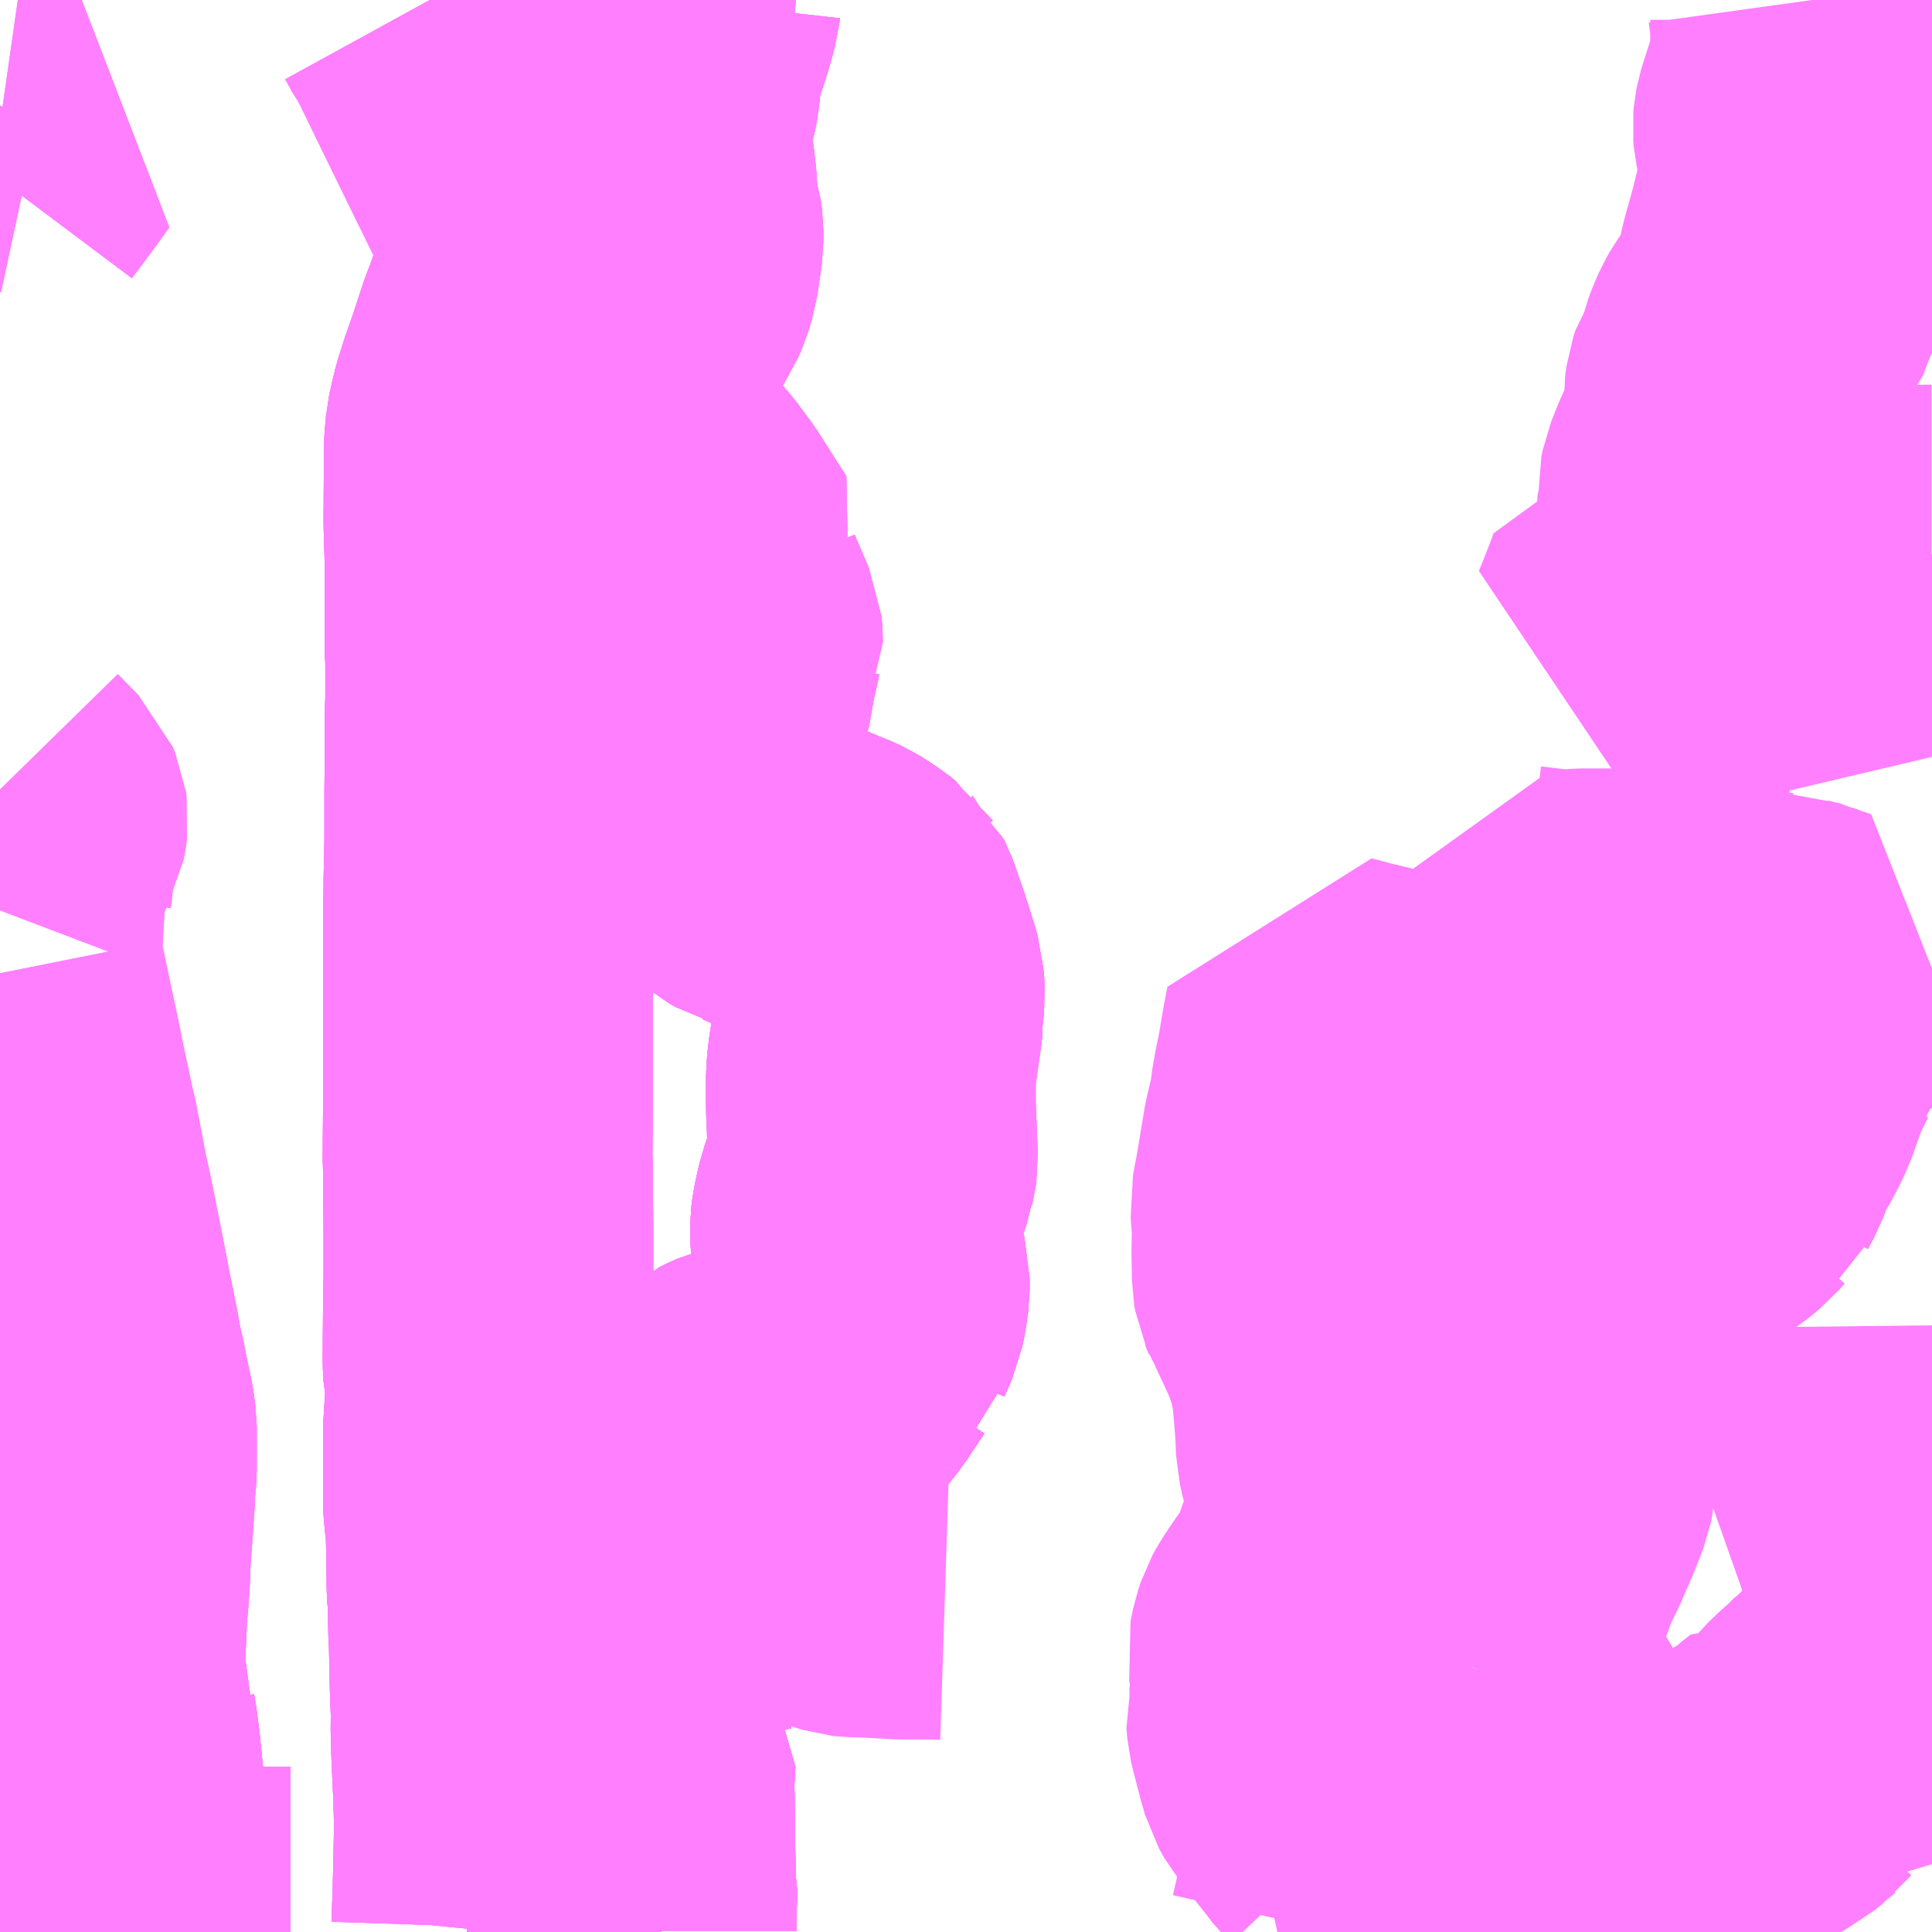<?xml version="1.0" encoding="UTF-8"?>
<svg  xmlns="http://www.w3.org/2000/svg" xmlns:xlink="http://www.w3.org/1999/xlink" xmlns:go="http://purl.org/svgmap/profile" property="N07_001,N07_002,N07_003,N07_004,N07_005,N07_006,N07_007" viewBox="13935.059 -3541.992 4.395 4.395" go:dataArea="13935.05859375 -3541.9921875 4.39453125 4.39453125" >
<globalCoordinateSystem srsName="http://purl.org/crs/84" transform="matrix(100.0,0.0,0.0,-100.0,0.0,0.0)" />
<defs>
 <g id="p0" >
  <circle cx="0.0" cy="0.0" r="3" stroke="green" stroke-width="0.75" vector-effect="non-scaling-stroke" />
 </g>
</defs>
<g fill="none" fill-rule="evenodd" stroke="#FF00FF" stroke-width="0.75" opacity="0.5" vector-effect="non-scaling-stroke" stroke-linejoin="bevel" >
<path content="1,京成バス（株）,奈良～上野・東京ディズニーリゾート,0.5,0.5,0.5," xlink:title="1" d="M13936.183,-3541.992L13936.176,-3541.988L13936.175,-3541.988L13936.163,-3541.98L13936.135,-3541.968L13936.109,-3541.957L13936.097,-3541.954L13936.077,-3541.949L13936.063,-3541.946L13936.059,-3541.951L13936.054,-3541.961L13936.037,-3541.992"/>
<path content="1,京成バス（株）,成田空港～本厚木駅・平塚（田村車庫）,3.5,3.5,3.5," xlink:title="1" d="M13936.497,-3537.598L13936.496,-3537.6L13936.496,-3537.642L13936.498,-3537.702L13936.494,-3537.718L13936.494,-3537.729L13936.492,-3537.84L13936.492,-3537.863L13936.491,-3537.942L13936.494,-3537.994L13936.489,-3538.001L13936.485,-3538.026L13936.484,-3538.034L13936.475,-3538.093L13936.472,-3538.134L13936.473,-3538.156L13936.476,-3538.194L13936.483,-3538.215L13936.5,-3538.261L13936.502,-3538.273L13936.514,-3538.303L13936.53,-3538.337L13936.558,-3538.38L13936.608,-3538.47L13936.619,-3538.494L13936.623,-3538.507L13936.626,-3538.52L13936.628,-3538.54L13936.632,-3538.583L13936.636,-3538.608L13936.645,-3538.635L13936.654,-3538.655L13936.669,-3538.68L13936.67,-3538.686L13936.676,-3538.698L13936.694,-3538.731L13936.71,-3538.756L13936.719,-3538.766L13936.727,-3538.774L13936.735,-3538.778L13936.753,-3538.786L13936.786,-3538.794L13936.799,-3538.796L13936.821,-3538.8L13936.848,-3538.803L13936.879,-3538.809L13936.888,-3538.813L13936.898,-3538.82L13936.909,-3538.832L13936.944,-3538.876L13936.98,-3538.93L13936.986,-3538.939L13936.997,-3538.947L13937,-3538.965L13937.017,-3539.004L13937.022,-3539.029L13937.026,-3539.057L13937.026,-3539.084L13937.006,-3539.161L13937.004,-3539.178L13937.004,-3539.201L13937.006,-3539.218L13937.01,-3539.236L13937.016,-3539.262L13937.041,-3539.333L13937.042,-3539.34L13937.044,-3539.348L13937.045,-3539.355L13937.04,-3539.477L13937.04,-3539.49L13937.04,-3539.543L13937.043,-3539.575L13937.046,-3539.594L13937.056,-3539.665L13937.058,-3539.682L13937.057,-3539.69L13937.061,-3539.728L13937.059,-3539.76L13937.054,-3539.777L13937.037,-3539.831L13937.033,-3539.844L13937.011,-3539.907L13937.006,-3539.917L13936.973,-3539.942L13936.952,-3539.955L13936.939,-3539.961L13936.895,-3539.979L13936.812,-3540.015L13936.805,-3540.018L13936.796,-3540.021L13936.788,-3540.023L13936.773,-3540.032L13936.754,-3540.047L13936.73,-3540.073L13936.722,-3540.082L13936.713,-3540.094L13936.687,-3540.127L13936.662,-3540.166L13936.65,-3540.187L13936.649,-3540.189L13936.648,-3540.191L13936.639,-3540.213L13936.637,-3540.222L13936.63,-3540.249L13936.63,-3540.291L13936.633,-3540.309L13936.639,-3540.332L13936.656,-3540.377L13936.667,-3540.408L13936.671,-3540.43L13936.675,-3540.453L13936.68,-3540.483L13936.687,-3540.508L13936.689,-3540.52L13936.692,-3540.53L13936.693,-3540.532L13936.691,-3540.552L13936.661,-3540.621L13936.653,-3540.642L13936.654,-3540.675L13936.655,-3540.684L13936.661,-3540.695L13936.668,-3540.707L13936.603,-3540.809L13936.571,-3540.852L13936.526,-3540.905L13936.456,-3540.982L13936.419,-3541.021L13936.418,-3541.022L13936.417,-3541.022L13936.4,-3541.043L13936.393,-3541.047L13936.399,-3541.054L13936.419,-3541.107L13936.431,-3541.142L13936.436,-3541.155L13936.436,-3541.163L13936.434,-3541.185L13936.434,-3541.187L13936.434,-3541.189L13936.433,-3541.19L13936.433,-3541.195L13936.432,-3541.22L13936.433,-3541.222L13936.433,-3541.225L13936.442,-3541.242L13936.452,-3541.252L13936.46,-3541.261L13936.503,-3541.296L13936.518,-3541.309L13936.53,-3541.327L13936.539,-3541.348L13936.547,-3541.374L13936.551,-3541.402L13936.557,-3541.444L13936.557,-3541.466L13936.554,-3541.489L13936.546,-3541.513L13936.542,-3541.575L13936.538,-3541.609L13936.532,-3541.651L13936.53,-3541.666L13936.53,-3541.706L13936.532,-3541.72L13936.545,-3541.768L13936.55,-3541.792L13936.552,-3541.821L13936.553,-3541.835L13936.553,-3541.845L13936.561,-3541.868L13936.562,-3541.873L13936.565,-3541.881L13936.582,-3541.933L13936.584,-3541.94L13936.588,-3541.954L13936.596,-3541.983L13936.597,-3541.992"/>
<path content="1,京成バス（株）,成田空港～本厚木駅・平塚（田村車庫）,3.5,3.5,3.5," xlink:title="1" d="M13936.037,-3541.992L13936.054,-3541.961L13936.059,-3541.951L13936.063,-3541.946L13936.077,-3541.949L13936.097,-3541.954L13936.109,-3541.957L13936.135,-3541.968L13936.163,-3541.98L13936.175,-3541.988L13936.176,-3541.988L13936.183,-3541.992"/>
<path content="1,京浜急行バス（株）,本厚木駅・田村車庫～羽田空港線,6.5,6.5,6.5," xlink:title="1" d="M13936.037,-3541.992L13936.054,-3541.961L13936.059,-3541.951L13936.063,-3541.946L13936.07,-3541.934L13936.074,-3541.926L13936.107,-3541.858L13936.212,-3541.643L13936.216,-3541.636L13936.22,-3541.627L13936.247,-3541.572L13936.256,-3541.554L13936.296,-3541.474L13936.302,-3541.459L13936.308,-3541.446L13936.311,-3541.43L13936.309,-3541.42L13936.302,-3541.398L13936.299,-3541.39L13936.283,-3541.345L13936.268,-3541.303L13936.264,-3541.292L13936.255,-3541.266L13936.242,-3541.232L13936.235,-3541.211L13936.218,-3541.159L13936.198,-3541.102L13936.194,-3541.089L13936.186,-3541.064L13936.18,-3541.039L13936.174,-3541.012L13936.171,-3540.975L13936.17,-3540.804L13936.173,-3540.703L13936.173,-3540.598L13936.173,-3540.502L13936.174,-3540.493L13936.174,-3540.392L13936.173,-3540.376L13936.173,-3540.289L13936.172,-3540.194L13936.172,-3540.187L13936.172,-3540.179L13936.172,-3540.08L13936.17,-3539.985L13936.17,-3539.976L13936.169,-3539.896L13936.169,-3539.887L13936.169,-3539.804L13936.169,-3539.797L13936.169,-3539.79L13936.169,-3539.701L13936.169,-3539.694L13936.169,-3539.687L13936.169,-3539.601L13936.169,-3539.595L13936.169,-3539.587L13936.169,-3539.501L13936.169,-3539.49L13936.169,-3539.481L13936.168,-3539.354L13936.169,-3539.34L13936.169,-3539.327L13936.17,-3539.194L13936.17,-3539.185L13936.17,-3539.178L13936.17,-3539.086L13936.169,-3539.034L13936.168,-3538.896L13936.169,-3538.878L13936.169,-3538.858L13936.175,-3538.835L13936.169,-3538.738L13936.169,-3538.725L13936.169,-3538.573L13936.17,-3538.56L13936.175,-3538.51L13936.176,-3538.465L13936.177,-3538.387L13936.178,-3538.364L13936.179,-3538.358L13936.181,-3538.275L13936.182,-3538.263L13936.184,-3538.168L13936.185,-3538.132L13936.187,-3538.088L13936.186,-3538.067L13936.188,-3537.996L13936.19,-3537.955L13936.192,-3537.912L13936.194,-3537.84L13936.191,-3537.699L13936.188,-3537.608L13936.187,-3537.598"/>
<path content="1,南海バス（株）,神戸・大阪（なんば）・京都⇔立川・昭島・玉川上水（東京）,1.0,1.0,1.0," xlink:title="1" d="M13936.183,-3541.992L13936.176,-3541.988L13936.175,-3541.988L13936.163,-3541.98L13936.135,-3541.968L13936.109,-3541.957L13936.097,-3541.954L13936.077,-3541.949L13936.063,-3541.945L13936.062,-3541.947L13936.059,-3541.951L13936.054,-3541.961L13936.037,-3541.992"/>
<path content="1,奈良交通（株）,やまと号　奈良-東京ディズニーリゾート・横浜線,1.0,1.0,1.0," xlink:title="1" d="M13936.183,-3541.992L13936.176,-3541.988L13936.175,-3541.988L13936.163,-3541.98L13936.135,-3541.968L13936.109,-3541.957L13936.097,-3541.954L13936.077,-3541.949L13936.063,-3541.945L13936.062,-3541.947L13936.059,-3541.951L13936.054,-3541.961L13936.037,-3541.992"/>
<path content="1,湘南神奈交バス,平67,42.0,36.0,36.0," xlink:title="1" d="M13935.274,-3537.598L13935.274,-3537.599L13935.313,-3537.603L13935.515,-3537.6L13935.54,-3537.6L13935.608,-3537.598L13935.719,-3537.598"/>
<path content="1,神奈川中央交通（株）,伊・80,7.5,7.0,7.0," xlink:title="1" d="M13935.059,-3538.953L13935.117,-3538.933L13935.141,-3538.925L13935.184,-3538.909L13935.213,-3538.902L13935.237,-3538.898L13935.232,-3538.933L13935.224,-3538.972L13935.221,-3538.989L13935.218,-3539.001L13935.204,-3539.074L13935.178,-3539.205L13935.168,-3539.254L13935.16,-3539.289L13935.136,-3539.415L13935.132,-3539.43L13935.104,-3539.561L13935.1,-3539.583L13935.073,-3539.709L13935.064,-3539.753L13935.059,-3539.778M13935.059,-3539.921L13935.078,-3539.971L13935.076,-3539.979L13935.079,-3540L13935.082,-3540.057L13935.096,-3540.083L13935.108,-3540.105L13935.111,-3540.121L13935.112,-3540.129L13935.111,-3540.136L13935.106,-3540.148L13935.059,-3540.196M13935.059,-3541.584L13935.074,-3541.604L13935.109,-3541.651L13935.14,-3541.694L13935.126,-3541.697L13935.073,-3541.707L13935.059,-3541.709"/>
<path content="1,神奈川中央交通（株）,伊・82,2.0,1.5,0.0," xlink:title="1" d="M13935.274,-3537.598L13935.274,-3537.599L13935.279,-3537.611L13935.28,-3537.647L13935.282,-3537.668L13935.288,-3537.696L13935.294,-3537.717L13935.304,-3537.747L13935.306,-3537.759L13935.302,-3537.78L13935.301,-3537.791L13935.291,-3537.879L13935.284,-3537.937L13935.279,-3537.986L13935.277,-3538.007L13935.27,-3538.06L13935.268,-3538.071L13935.269,-3538.08L13935.254,-3538.117L13935.249,-3538.127L13935.24,-3538.153L13935.238,-3538.174L13935.242,-3538.235L13935.243,-3538.248L13935.247,-3538.338L13935.249,-3538.353L13935.253,-3538.409L13935.253,-3538.434L13935.257,-3538.487L13935.258,-3538.501L13935.264,-3538.589L13935.264,-3538.603L13935.266,-3538.625L13935.268,-3538.646L13935.268,-3538.737L13935.268,-3538.746L13935.264,-3538.775L13935.26,-3538.794L13935.251,-3538.836L13935.244,-3538.873L13935.237,-3538.898L13935.213,-3538.902L13935.184,-3538.909L13935.141,-3538.925L13935.117,-3538.933L13935.059,-3538.953"/>
<path content="1,神奈川中央交通（株）,伊・83,1.0,0.0,0.0," xlink:title="1" d="M13935.059,-3538.953L13935.117,-3538.933L13935.141,-3538.925L13935.184,-3538.909L13935.213,-3538.902L13935.237,-3538.898L13935.244,-3538.873L13935.251,-3538.836L13935.26,-3538.794L13935.264,-3538.775L13935.268,-3538.746L13935.268,-3538.737L13935.268,-3538.646L13935.266,-3538.625L13935.264,-3538.603L13935.264,-3538.589L13935.258,-3538.501L13935.257,-3538.487L13935.253,-3538.434L13935.253,-3538.409L13935.249,-3538.353L13935.247,-3538.338L13935.243,-3538.248L13935.242,-3538.235L13935.238,-3538.174L13935.24,-3538.153L13935.249,-3538.127L13935.254,-3538.117L13935.269,-3538.08L13935.268,-3538.071L13935.27,-3538.06L13935.277,-3538.007L13935.279,-3537.986L13935.284,-3537.937L13935.291,-3537.879L13935.301,-3537.791L13935.302,-3537.78L13935.306,-3537.759L13935.304,-3537.747L13935.294,-3537.717L13935.288,-3537.696L13935.282,-3537.668L13935.28,-3537.647L13935.279,-3537.611L13935.274,-3537.599L13935.313,-3537.603L13935.515,-3537.6L13935.54,-3537.6L13935.608,-3537.598L13935.719,-3537.598"/>
<path content="1,神奈川中央交通（株）,厚55,13.0,9.5,2.5," xlink:title="1" d="M13936.497,-3537.598L13936.496,-3537.6L13936.496,-3537.642L13936.498,-3537.702L13936.494,-3537.718L13936.494,-3537.729L13936.492,-3537.84L13936.492,-3537.863L13936.491,-3537.942L13936.494,-3537.994L13936.489,-3538.001L13936.485,-3538.026L13936.484,-3538.034L13936.475,-3538.093L13936.472,-3538.134L13936.473,-3538.156L13936.476,-3538.194L13936.483,-3538.215L13936.5,-3538.261L13936.502,-3538.273L13936.514,-3538.303L13936.53,-3538.337L13936.558,-3538.38L13936.608,-3538.47L13936.619,-3538.494L13936.623,-3538.507L13936.626,-3538.52L13936.628,-3538.54L13936.632,-3538.583L13936.636,-3538.608L13936.645,-3538.635L13936.654,-3538.655L13936.669,-3538.68L13936.67,-3538.686L13936.676,-3538.698L13936.694,-3538.731L13936.71,-3538.756L13936.719,-3538.766L13936.727,-3538.774L13936.735,-3538.778L13936.753,-3538.786L13936.786,-3538.794L13936.799,-3538.796L13936.821,-3538.8L13936.848,-3538.803L13936.879,-3538.809L13936.888,-3538.813L13936.898,-3538.82L13936.909,-3538.832L13936.944,-3538.876L13936.98,-3538.93L13936.986,-3538.939L13936.997,-3538.947L13937,-3538.965L13937.017,-3539.004L13937.022,-3539.029L13937.026,-3539.057L13937.026,-3539.084L13937.006,-3539.161L13937.004,-3539.178L13937.004,-3539.201L13937.006,-3539.218L13937.01,-3539.236L13937.016,-3539.262L13937.041,-3539.333L13937.042,-3539.34L13937.044,-3539.348L13937.045,-3539.355L13937.04,-3539.477L13937.04,-3539.49L13937.04,-3539.543L13937.043,-3539.575L13937.046,-3539.594L13937.056,-3539.665L13937.058,-3539.682L13937.057,-3539.69L13937.061,-3539.728L13937.059,-3539.76L13937.054,-3539.777L13937.038,-3539.83L13937.037,-3539.831L13937.036,-3539.831L13937.033,-3539.844L13937.011,-3539.907L13937.008,-3539.915L13937.006,-3539.917L13937.004,-3539.92L13936.973,-3539.942L13936.952,-3539.955L13936.939,-3539.961L13936.895,-3539.979L13936.812,-3540.015L13936.805,-3540.018L13936.796,-3540.021L13936.788,-3540.023L13936.773,-3540.032L13936.754,-3540.047L13936.73,-3540.073L13936.722,-3540.082L13936.713,-3540.094L13936.687,-3540.127L13936.662,-3540.166L13936.65,-3540.187L13936.649,-3540.189L13936.648,-3540.191L13936.639,-3540.213L13936.637,-3540.222L13936.63,-3540.249L13936.63,-3540.291L13936.633,-3540.309L13936.639,-3540.332L13936.656,-3540.377L13936.667,-3540.408L13936.671,-3540.43L13936.675,-3540.453L13936.68,-3540.483L13936.687,-3540.508L13936.689,-3540.52L13936.692,-3540.53L13936.693,-3540.532L13936.693,-3540.533L13936.691,-3540.552L13936.661,-3540.621L13936.653,-3540.642L13936.654,-3540.675L13936.655,-3540.684L13936.661,-3540.695L13936.668,-3540.707L13936.603,-3540.809L13936.571,-3540.852L13936.526,-3540.905L13936.456,-3540.982L13936.419,-3541.021L13936.418,-3541.022L13936.417,-3541.022L13936.4,-3541.043L13936.393,-3541.047L13936.399,-3541.054L13936.419,-3541.107L13936.431,-3541.142L13936.436,-3541.155L13936.436,-3541.163L13936.434,-3541.185L13936.434,-3541.187L13936.434,-3541.189L13936.433,-3541.19L13936.433,-3541.195L13936.432,-3541.22L13936.433,-3541.222L13936.433,-3541.225L13936.442,-3541.242L13936.452,-3541.252L13936.46,-3541.261L13936.503,-3541.296L13936.518,-3541.309L13936.53,-3541.327L13936.539,-3541.348L13936.547,-3541.374L13936.551,-3541.402L13936.557,-3541.444L13936.557,-3541.466L13936.554,-3541.489L13936.546,-3541.513L13936.542,-3541.575L13936.538,-3541.609L13936.532,-3541.651L13936.53,-3541.666L13936.53,-3541.706L13936.532,-3541.72L13936.545,-3541.768L13936.55,-3541.792L13936.552,-3541.821L13936.553,-3541.835L13936.553,-3541.845L13936.561,-3541.868L13936.562,-3541.873L13936.565,-3541.881L13936.582,-3541.933L13936.584,-3541.94L13936.588,-3541.954L13936.596,-3541.983L13936.597,-3541.992"/>
<path content="1,神奈川中央交通（株）,厚・105,31.5,19.5,19.5," xlink:title="1" d="M13936.174,-3541.992L13936.176,-3541.988L13936.195,-3541.948L13936.224,-3541.892L13936.294,-3541.887L13936.31,-3541.885L13936.316,-3541.884L13936.383,-3541.879L13936.426,-3541.876L13936.432,-3541.876L13936.446,-3541.874L13936.466,-3541.873L13936.468,-3541.883L13936.473,-3541.897L13936.478,-3541.916L13936.485,-3541.941L13936.489,-3541.959L13936.49,-3541.961L13936.49,-3541.963L13936.494,-3541.988L13936.494,-3541.99L13936.494,-3541.992"/>
<path content="1,神奈川中央交通（株）,平50,2.5,3.5,1.5," xlink:title="1" d="M13936.497,-3537.598L13936.496,-3537.6L13936.496,-3537.642L13936.498,-3537.702L13936.494,-3537.718L13936.494,-3537.729L13936.492,-3537.84L13936.492,-3537.863L13936.491,-3537.942L13936.494,-3537.994L13936.489,-3538.001L13936.485,-3538.026L13936.484,-3538.034L13936.475,-3538.093L13936.472,-3538.134L13936.473,-3538.156L13936.476,-3538.194L13936.483,-3538.215L13936.5,-3538.261L13936.502,-3538.273L13936.514,-3538.303L13936.53,-3538.337L13936.558,-3538.38L13936.608,-3538.47L13936.619,-3538.494L13936.623,-3538.507L13936.626,-3538.52L13936.628,-3538.54L13936.632,-3538.583L13936.636,-3538.608L13936.645,-3538.635L13936.654,-3538.655L13936.669,-3538.68L13936.67,-3538.686L13936.676,-3538.698L13936.694,-3538.731L13936.71,-3538.756L13936.719,-3538.766L13936.727,-3538.774L13936.735,-3538.778L13936.753,-3538.786L13936.786,-3538.794L13936.799,-3538.796L13936.821,-3538.8L13936.848,-3538.803L13936.879,-3538.809L13936.888,-3538.813L13936.898,-3538.82L13936.909,-3538.832L13936.944,-3538.876L13936.98,-3538.93L13936.986,-3538.939L13936.997,-3538.947L13937,-3538.965L13937.017,-3539.004L13937.022,-3539.029L13937.026,-3539.057L13937.026,-3539.084L13937.006,-3539.161L13937.004,-3539.178L13937.004,-3539.201L13937.006,-3539.218L13937.01,-3539.236L13937.016,-3539.262L13937.041,-3539.333"/>
<path content="1,神奈川中央交通（株）,平53,83.0,69.5,60.5," xlink:title="1" d="M13936.597,-3541.992L13936.596,-3541.983L13936.588,-3541.954L13936.584,-3541.94L13936.582,-3541.933L13936.565,-3541.881L13936.562,-3541.873L13936.561,-3541.868L13936.553,-3541.845L13936.553,-3541.835L13936.552,-3541.821L13936.55,-3541.792L13936.545,-3541.768L13936.532,-3541.72L13936.53,-3541.706L13936.53,-3541.666L13936.532,-3541.651L13936.538,-3541.609L13936.542,-3541.575L13936.546,-3541.513L13936.554,-3541.489L13936.557,-3541.466L13936.557,-3541.444L13936.551,-3541.402L13936.547,-3541.374L13936.539,-3541.348L13936.53,-3541.327L13936.518,-3541.309L13936.503,-3541.296L13936.46,-3541.261L13936.452,-3541.252L13936.442,-3541.242L13936.433,-3541.225L13936.433,-3541.222L13936.432,-3541.22L13936.433,-3541.195L13936.433,-3541.19L13936.434,-3541.189L13936.434,-3541.187L13936.434,-3541.185L13936.436,-3541.163L13936.436,-3541.155L13936.431,-3541.142L13936.419,-3541.107L13936.399,-3541.054L13936.393,-3541.047L13936.4,-3541.043L13936.417,-3541.022L13936.418,-3541.022L13936.419,-3541.021L13936.456,-3540.982L13936.526,-3540.905L13936.571,-3540.852L13936.603,-3540.809L13936.668,-3540.707L13936.661,-3540.695L13936.655,-3540.684L13936.654,-3540.675L13936.653,-3540.642L13936.661,-3540.621L13936.691,-3540.552L13936.693,-3540.532L13936.692,-3540.53L13936.689,-3540.52L13936.687,-3540.508L13936.68,-3540.483L13936.675,-3540.453L13936.671,-3540.43L13936.667,-3540.408L13936.656,-3540.377L13936.639,-3540.332L13936.633,-3540.309L13936.63,-3540.291L13936.63,-3540.249L13936.637,-3540.222L13936.639,-3540.213L13936.648,-3540.191L13936.649,-3540.189L13936.65,-3540.187L13936.662,-3540.166L13936.687,-3540.127L13936.713,-3540.094L13936.722,-3540.082L13936.73,-3540.073L13936.754,-3540.047L13936.773,-3540.032L13936.788,-3540.023L13936.796,-3540.021L13936.805,-3540.018L13936.812,-3540.015L13936.895,-3539.979L13936.939,-3539.961L13936.952,-3539.955L13936.973,-3539.942L13937.006,-3539.917L13937.011,-3539.907L13937.033,-3539.844L13937.037,-3539.831L13937.054,-3539.777L13937.059,-3539.76L13937.061,-3539.728L13937.057,-3539.69L13937.058,-3539.682L13937.056,-3539.665L13937.046,-3539.594L13937.043,-3539.575L13937.04,-3539.543L13937.04,-3539.49L13937.04,-3539.477L13937.045,-3539.355L13937.044,-3539.348L13937.042,-3539.34L13937.041,-3539.333L13937.016,-3539.262L13937.01,-3539.236L13937.006,-3539.218L13937.004,-3539.201L13937.004,-3539.178L13937.006,-3539.161L13937.026,-3539.084L13937.026,-3539.057L13937.022,-3539.029L13937.017,-3539.004L13937,-3538.965L13936.997,-3538.947L13936.986,-3538.939L13936.98,-3538.93L13936.944,-3538.876L13936.909,-3538.832L13936.898,-3538.82L13936.888,-3538.813L13936.879,-3538.809L13936.848,-3538.803L13936.821,-3538.8L13936.799,-3538.796L13936.786,-3538.794L13936.753,-3538.786L13936.735,-3538.778L13936.727,-3538.774L13936.719,-3538.766L13936.71,-3538.756L13936.694,-3538.731L13936.676,-3538.698L13936.67,-3538.686L13936.669,-3538.68L13936.654,-3538.655L13936.645,-3538.635L13936.636,-3538.608L13936.632,-3538.583L13936.628,-3538.54L13936.626,-3538.52L13936.623,-3538.507L13936.619,-3538.494L13936.608,-3538.47L13936.558,-3538.38L13936.53,-3538.337L13936.514,-3538.303L13936.502,-3538.273L13936.5,-3538.261L13936.483,-3538.215L13936.476,-3538.194L13936.473,-3538.156L13936.472,-3538.134L13936.475,-3538.093L13936.484,-3538.034L13936.485,-3538.026L13936.489,-3538.001L13936.494,-3537.994L13936.491,-3537.942L13936.492,-3537.863L13936.492,-3537.84L13936.494,-3537.729L13936.494,-3537.718L13936.498,-3537.702L13936.496,-3537.642L13936.496,-3537.6L13936.497,-3537.598"/>
<path content="1,神奈川中央交通（株）,平54,1.0,0.0,0.0," xlink:title="1" d="M13936.497,-3537.598L13936.496,-3537.6L13936.496,-3537.642L13936.498,-3537.702L13936.494,-3537.718L13936.494,-3537.729L13936.492,-3537.84L13936.492,-3537.863L13936.491,-3537.942L13936.494,-3537.994L13936.489,-3538.001L13936.485,-3538.026L13936.484,-3538.034L13936.475,-3538.093L13936.472,-3538.134L13936.473,-3538.156L13936.476,-3538.194L13936.483,-3538.215L13936.5,-3538.261L13936.502,-3538.273L13936.514,-3538.303L13936.53,-3538.337L13936.558,-3538.38L13936.608,-3538.47L13936.619,-3538.494L13936.623,-3538.507L13936.626,-3538.52L13936.628,-3538.54L13936.632,-3538.583L13936.636,-3538.608L13936.645,-3538.635L13936.654,-3538.655L13936.669,-3538.68L13936.67,-3538.686L13936.676,-3538.698L13936.694,-3538.731L13936.71,-3538.756L13936.719,-3538.766L13936.727,-3538.774L13936.735,-3538.778L13936.753,-3538.786L13936.786,-3538.794L13936.799,-3538.796L13936.821,-3538.8L13936.848,-3538.803L13936.879,-3538.809L13936.888,-3538.813L13936.898,-3538.82L13936.909,-3538.832L13936.944,-3538.876L13936.98,-3538.93L13936.986,-3538.939L13936.997,-3538.947L13937,-3538.965L13937.017,-3539.004L13937.022,-3539.029L13937.026,-3539.057L13937.026,-3539.084L13937.006,-3539.161L13937.004,-3539.178L13937.004,-3539.201L13937.006,-3539.218L13937.01,-3539.236L13937.016,-3539.262L13937.041,-3539.333L13937.042,-3539.34L13937.044,-3539.348L13937.045,-3539.355L13937.04,-3539.477L13937.04,-3539.49L13937.04,-3539.543L13937.043,-3539.575L13937.046,-3539.594L13937.056,-3539.665L13937.058,-3539.682L13937.057,-3539.69L13937.061,-3539.728L13937.059,-3539.76L13937.054,-3539.777L13937.037,-3539.831L13937.033,-3539.844L13937.011,-3539.907L13937.006,-3539.917L13936.973,-3539.942L13936.952,-3539.955L13936.939,-3539.961L13936.895,-3539.979L13936.812,-3540.015L13936.805,-3540.018L13936.796,-3540.021L13936.788,-3540.023L13936.773,-3540.032L13936.754,-3540.047L13936.73,-3540.073L13936.722,-3540.082L13936.713,-3540.094L13936.687,-3540.127L13936.662,-3540.166L13936.65,-3540.187L13936.649,-3540.189L13936.648,-3540.191L13936.639,-3540.213L13936.637,-3540.222L13936.63,-3540.249L13936.63,-3540.291L13936.633,-3540.309L13936.639,-3540.332L13936.656,-3540.377L13936.667,-3540.408L13936.671,-3540.43L13936.675,-3540.453L13936.68,-3540.483L13936.687,-3540.508L13936.689,-3540.52L13936.692,-3540.53L13936.693,-3540.532L13936.691,-3540.552L13936.661,-3540.621L13936.653,-3540.642L13936.654,-3540.675L13936.655,-3540.684L13936.661,-3540.695L13936.668,-3540.707L13936.603,-3540.809L13936.571,-3540.852L13936.526,-3540.905L13936.456,-3540.982L13936.419,-3541.021L13936.418,-3541.022L13936.417,-3541.022L13936.4,-3541.043L13936.393,-3541.047L13936.399,-3541.054L13936.419,-3541.107L13936.431,-3541.142L13936.436,-3541.155L13936.436,-3541.163L13936.434,-3541.185L13936.434,-3541.187L13936.434,-3541.189L13936.433,-3541.19L13936.433,-3541.195L13936.432,-3541.22L13936.433,-3541.222L13936.433,-3541.225L13936.442,-3541.242L13936.452,-3541.252L13936.46,-3541.261L13936.503,-3541.296L13936.518,-3541.309L13936.53,-3541.327L13936.539,-3541.348L13936.547,-3541.374L13936.551,-3541.402L13936.557,-3541.444L13936.557,-3541.466L13936.554,-3541.489L13936.546,-3541.513L13936.542,-3541.575L13936.538,-3541.609L13936.532,-3541.651L13936.53,-3541.666L13936.53,-3541.706L13936.532,-3541.72L13936.545,-3541.768L13936.55,-3541.792L13936.552,-3541.821L13936.553,-3541.835L13936.553,-3541.845L13936.561,-3541.868L13936.562,-3541.873L13936.565,-3541.881L13936.582,-3541.933L13936.584,-3541.94L13936.588,-3541.954L13936.596,-3541.983L13936.597,-3541.992"/>
<path content="1,神奈川中央交通（株）,平57,3.0,1.0,0.5," xlink:title="1" d="M13936.187,-3537.598L13936.188,-3537.608L13936.191,-3537.699L13936.194,-3537.84L13936.192,-3537.912L13936.19,-3537.955L13936.188,-3537.996L13936.186,-3538.067L13936.187,-3538.088L13936.185,-3538.132L13936.184,-3538.168L13936.182,-3538.263L13936.181,-3538.275L13936.179,-3538.358L13936.178,-3538.364L13936.177,-3538.387L13936.176,-3538.465L13936.175,-3538.51L13936.17,-3538.56L13936.169,-3538.573L13936.169,-3538.725L13936.169,-3538.738L13936.175,-3538.835L13936.169,-3538.858L13936.169,-3538.878L13936.168,-3538.896L13936.169,-3539.034L13936.17,-3539.086L13936.17,-3539.178L13936.17,-3539.185L13936.17,-3539.194L13936.169,-3539.327L13936.169,-3539.34L13936.168,-3539.354L13936.169,-3539.481L13936.169,-3539.49L13936.169,-3539.501L13936.169,-3539.587L13936.169,-3539.595L13936.169,-3539.601L13936.169,-3539.687L13936.169,-3539.694L13936.169,-3539.701L13936.169,-3539.79L13936.169,-3539.797L13936.169,-3539.804L13936.169,-3539.887L13936.169,-3539.896L13936.17,-3539.976L13936.17,-3539.985L13936.172,-3540.08L13936.172,-3540.179L13936.172,-3540.187L13936.172,-3540.194L13936.173,-3540.289L13936.173,-3540.376L13936.174,-3540.392L13936.174,-3540.493L13936.173,-3540.502L13936.173,-3540.598L13936.173,-3540.703L13936.17,-3540.804L13936.171,-3540.975L13936.174,-3541.012L13936.18,-3541.039L13936.186,-3541.064L13936.194,-3541.089L13936.198,-3541.102L13936.218,-3541.159L13936.235,-3541.211L13936.242,-3541.232L13936.255,-3541.266L13936.264,-3541.292L13936.268,-3541.303L13936.283,-3541.345L13936.299,-3541.39L13936.302,-3541.398L13936.309,-3541.42L13936.311,-3541.43L13936.323,-3541.457L13936.333,-3541.485L13936.346,-3541.526L13936.365,-3541.579L13936.387,-3541.643L13936.396,-3541.671L13936.424,-3541.75L13936.437,-3541.79L13936.447,-3541.818L13936.455,-3541.843L13936.466,-3541.873L13936.468,-3541.883L13936.473,-3541.897L13936.478,-3541.916L13936.485,-3541.941L13936.489,-3541.959L13936.49,-3541.961L13936.494,-3541.988L13936.494,-3541.99L13936.494,-3541.992"/>
<path content="1,神奈川中央交通（株）,平58,3.5,1.5,0.5," xlink:title="1" d="M13936.497,-3537.598L13936.496,-3537.6L13936.496,-3537.642L13936.498,-3537.702L13936.494,-3537.718L13936.494,-3537.729L13936.492,-3537.84L13936.492,-3537.863L13936.491,-3537.942L13936.494,-3537.994L13936.489,-3538.001L13936.485,-3538.026L13936.484,-3538.034L13936.475,-3538.093L13936.472,-3538.134L13936.473,-3538.156L13936.476,-3538.194L13936.483,-3538.215L13936.5,-3538.261L13936.502,-3538.273L13936.514,-3538.303L13936.53,-3538.337L13936.558,-3538.38L13936.608,-3538.47L13936.619,-3538.494L13936.623,-3538.507L13936.626,-3538.52L13936.628,-3538.54L13936.703,-3538.514L13936.736,-3538.501L13936.826,-3538.472L13936.9,-3538.446L13936.914,-3538.443L13936.973,-3538.422L13936.993,-3538.416L13937.002,-3538.415L13937.037,-3538.414L13937.107,-3538.41L13937.179,-3538.41L13937.21,-3538.409"/>
<path content="1,神奈川中央交通（株）,平63,46.0,42.5,43.0," xlink:title="1" d="M13935.274,-3537.598L13935.274,-3537.599L13935.313,-3537.603L13935.515,-3537.6L13935.54,-3537.6L13935.608,-3537.598L13935.719,-3537.598"/>
<path content="1,神奈川中央交通（株）,平65,45.0,33.0,31.0," xlink:title="1" d="M13935.059,-3537.603L13935.062,-3537.603L13935.274,-3537.599L13935.313,-3537.603L13935.515,-3537.6L13935.54,-3537.6L13935.608,-3537.598L13935.719,-3537.598"/>
<path content="1,神奈川中央交通（株）,平67,45.0,37.5,36.0," xlink:title="1" d="M13935.274,-3537.598L13935.274,-3537.599L13935.313,-3537.603L13935.515,-3537.6L13935.54,-3537.6L13935.608,-3537.598L13935.719,-3537.598"/>
<path content="1,神奈川中央交通（株）,平68,11.0,7.0,7.0," xlink:title="1" d="M13935.274,-3537.598L13935.274,-3537.599L13935.279,-3537.611L13935.28,-3537.647L13935.282,-3537.668L13935.288,-3537.696L13935.294,-3537.717L13935.304,-3537.747L13935.306,-3537.759L13935.302,-3537.78L13935.301,-3537.791L13935.291,-3537.879L13935.284,-3537.937L13935.279,-3537.986L13935.277,-3538.007L13935.27,-3538.06L13935.268,-3538.071L13935.269,-3538.08L13935.254,-3538.117L13935.249,-3538.127L13935.24,-3538.153L13935.238,-3538.174L13935.242,-3538.235L13935.243,-3538.248L13935.247,-3538.338L13935.249,-3538.353L13935.253,-3538.409L13935.253,-3538.434L13935.257,-3538.487L13935.258,-3538.501L13935.264,-3538.589L13935.264,-3538.603L13935.266,-3538.625L13935.268,-3538.646L13935.268,-3538.737L13935.268,-3538.746L13935.264,-3538.775L13935.26,-3538.794L13935.251,-3538.836L13935.244,-3538.873L13935.237,-3538.898L13935.232,-3538.933L13935.224,-3538.972L13935.221,-3538.989L13935.218,-3539.001L13935.204,-3539.074L13935.178,-3539.205L13935.168,-3539.254L13935.16,-3539.289L13935.136,-3539.415L13935.132,-3539.43L13935.104,-3539.561L13935.1,-3539.583L13935.073,-3539.709L13935.064,-3539.753L13935.059,-3539.778M13935.059,-3539.921L13935.078,-3539.971L13935.076,-3539.979L13935.079,-3540L13935.082,-3540.057L13935.096,-3540.083L13935.108,-3540.105L13935.111,-3540.121L13935.112,-3540.129L13935.111,-3540.136L13935.106,-3540.148L13935.059,-3540.196M13935.059,-3541.584L13935.074,-3541.604L13935.109,-3541.651L13935.14,-3541.694L13935.126,-3541.697L13935.073,-3541.707L13935.059,-3541.709"/>
<path content="1,神奈川中央交通（株）,平86,30.0,29.0,26.0," xlink:title="1" d="M13935.274,-3537.598L13935.274,-3537.599L13935.279,-3537.611L13935.28,-3537.647L13935.282,-3537.668L13935.288,-3537.696L13935.294,-3537.717L13935.304,-3537.747L13935.306,-3537.759L13935.302,-3537.78L13935.301,-3537.791L13935.291,-3537.879L13935.284,-3537.937L13935.279,-3537.986L13935.277,-3538.007L13935.27,-3538.06L13935.268,-3538.071L13935.269,-3538.08L13935.254,-3538.117L13935.249,-3538.127L13935.24,-3538.153L13935.238,-3538.174L13935.242,-3538.235L13935.243,-3538.248L13935.247,-3538.338L13935.249,-3538.353L13935.253,-3538.409L13935.253,-3538.434L13935.257,-3538.487L13935.258,-3538.501L13935.264,-3538.589L13935.264,-3538.603L13935.266,-3538.625L13935.268,-3538.646L13935.268,-3538.737L13935.268,-3538.746L13935.264,-3538.775L13935.26,-3538.794L13935.251,-3538.836L13935.244,-3538.873L13935.237,-3538.898L13935.213,-3538.902L13935.184,-3538.909L13935.141,-3538.925L13935.117,-3538.933L13935.059,-3538.953"/>
<path content="1,神奈川中央交通（株）,田村車庫・本厚木駅～成田空港,4.0,4.0,4.0," xlink:title="1" d="M13936.187,-3537.598L13936.188,-3537.608L13936.191,-3537.699L13936.194,-3537.84L13936.192,-3537.912L13936.19,-3537.955L13936.188,-3537.996L13936.186,-3538.067L13936.187,-3538.088L13936.185,-3538.132L13936.184,-3538.168L13936.182,-3538.263L13936.181,-3538.275L13936.179,-3538.358L13936.178,-3538.364L13936.177,-3538.387L13936.176,-3538.465L13936.175,-3538.51L13936.17,-3538.56L13936.169,-3538.573L13936.169,-3538.725L13936.169,-3538.738L13936.175,-3538.835L13936.169,-3538.858L13936.169,-3538.878L13936.168,-3538.896L13936.169,-3539.034L13936.17,-3539.086L13936.17,-3539.178L13936.17,-3539.185L13936.17,-3539.194L13936.169,-3539.327L13936.169,-3539.34L13936.168,-3539.354L13936.169,-3539.481L13936.169,-3539.49L13936.169,-3539.501L13936.169,-3539.587L13936.169,-3539.595L13936.169,-3539.601L13936.169,-3539.687L13936.169,-3539.694L13936.169,-3539.701L13936.169,-3539.79L13936.169,-3539.797L13936.169,-3539.804L13936.169,-3539.887L13936.169,-3539.896L13936.17,-3539.976L13936.17,-3539.985L13936.172,-3540.08L13936.172,-3540.179L13936.172,-3540.187L13936.172,-3540.194L13936.173,-3540.289L13936.173,-3540.376L13936.174,-3540.392L13936.174,-3540.493L13936.173,-3540.502L13936.173,-3540.598L13936.173,-3540.703L13936.17,-3540.804L13936.171,-3540.975L13936.174,-3541.012L13936.18,-3541.039L13936.186,-3541.064L13936.194,-3541.089L13936.198,-3541.102L13936.218,-3541.159L13936.235,-3541.211L13936.242,-3541.232L13936.255,-3541.266L13936.264,-3541.292L13936.268,-3541.303L13936.283,-3541.345L13936.299,-3541.39L13936.302,-3541.398L13936.309,-3541.42L13936.311,-3541.43L13936.323,-3541.457L13936.333,-3541.485L13936.346,-3541.526L13936.365,-3541.579L13936.387,-3541.643L13936.396,-3541.671L13936.424,-3541.75L13936.437,-3541.79L13936.447,-3541.818L13936.455,-3541.843L13936.466,-3541.873L13936.468,-3541.883L13936.473,-3541.897L13936.478,-3541.916L13936.485,-3541.941L13936.49,-3541.961L13936.494,-3541.99L13936.494,-3541.992"/>
<path content="1,神奈川中央交通（株）,田村車庫・本厚木駅～羽田空港,6.0,6.0,6.0," xlink:title="1" d="M13936.187,-3537.598L13936.188,-3537.608L13936.191,-3537.699L13936.194,-3537.84L13936.192,-3537.912L13936.19,-3537.955L13936.188,-3537.996L13936.186,-3538.067L13936.187,-3538.088L13936.185,-3538.132L13936.184,-3538.168L13936.182,-3538.263L13936.181,-3538.275L13936.179,-3538.358L13936.178,-3538.364L13936.177,-3538.387L13936.176,-3538.465L13936.175,-3538.51L13936.17,-3538.56L13936.169,-3538.573L13936.169,-3538.725L13936.169,-3538.738L13936.175,-3538.835L13936.169,-3538.858L13936.169,-3538.878L13936.168,-3538.896L13936.169,-3539.034L13936.17,-3539.086L13936.17,-3539.178L13936.17,-3539.185L13936.17,-3539.194L13936.169,-3539.327L13936.169,-3539.34L13936.168,-3539.354L13936.169,-3539.481L13936.169,-3539.49L13936.169,-3539.501L13936.169,-3539.587L13936.169,-3539.595L13936.169,-3539.601L13936.169,-3539.687L13936.169,-3539.694L13936.169,-3539.701L13936.169,-3539.79L13936.169,-3539.797L13936.169,-3539.804L13936.169,-3539.887L13936.169,-3539.896L13936.17,-3539.976L13936.17,-3539.985L13936.172,-3540.08L13936.172,-3540.179L13936.172,-3540.187L13936.172,-3540.194L13936.173,-3540.289L13936.173,-3540.376L13936.174,-3540.392L13936.174,-3540.493L13936.173,-3540.502L13936.173,-3540.598L13936.173,-3540.703L13936.17,-3540.804L13936.171,-3540.975L13936.174,-3541.012L13936.18,-3541.039L13936.186,-3541.064L13936.194,-3541.089L13936.198,-3541.102L13936.218,-3541.159L13936.235,-3541.211L13936.242,-3541.232L13936.255,-3541.266L13936.264,-3541.292L13936.268,-3541.303L13936.283,-3541.345L13936.299,-3541.39L13936.302,-3541.398L13936.309,-3541.42L13936.311,-3541.43L13936.323,-3541.457L13936.333,-3541.485L13936.346,-3541.526L13936.365,-3541.579L13936.387,-3541.643L13936.396,-3541.671L13936.424,-3541.75L13936.437,-3541.79L13936.447,-3541.818L13936.455,-3541.843L13936.466,-3541.873L13936.468,-3541.883L13936.473,-3541.897L13936.478,-3541.916L13936.485,-3541.941L13936.49,-3541.961L13936.494,-3541.99L13936.494,-3541.992"/>
<path content="3,寒川町,北ルート,10.0,0.0,0.0," xlink:title="3" d="M13938.434,-3537.676L13938.462,-3537.724L13938.468,-3537.736L13938.486,-3537.769L13938.508,-3537.808L13938.515,-3537.822L13938.55,-3537.883L13938.555,-3537.896L13938.563,-3537.929L13938.563,-3537.934L13938.564,-3537.938L13938.564,-3537.977L13938.559,-3538.005L13938.554,-3538.024L13938.546,-3538.044L13938.532,-3538.069L13938.517,-3538.093L13938.507,-3538.106L13938.485,-3538.131L13938.425,-3538.189L13938.42,-3538.193"/>
<path content="3,寒川町,北ルート,10.0,0.0,0.0," xlink:title="3" d="M13938.434,-3537.676L13938.443,-3537.672L13938.45,-3537.668L13938.474,-3537.656L13938.551,-3537.616L13938.589,-3537.598M13938.093,-3537.598L13938.105,-3537.651L13938.11,-3537.686L13938.112,-3537.698L13938.115,-3537.713L13938.115,-3537.719L13938.119,-3537.751L13938.12,-3537.756L13938.123,-3537.771L13938.125,-3537.782L13938.132,-3537.83L13938.114,-3537.849L13938.095,-3537.87L13938.089,-3537.88L13938.081,-3537.889L13938.061,-3537.917L13938.058,-3537.92L13938.035,-3537.948L13938.024,-3537.968L13938.017,-3537.992L13938.014,-3538.003L13938,-3538.057L13937.997,-3538.07L13937.995,-3538.093L13937.999,-3538.107L13938.003,-3538.122L13938.004,-3538.15L13938.002,-3538.179L13937.999,-3538.193L13938.002,-3538.203L13937.998,-3538.228L13938.004,-3538.257L13938.01,-3538.275L13938.016,-3538.286L13938.031,-3538.309L13938.042,-3538.325L13938.064,-3538.356L13938.078,-3538.382L13938.088,-3538.405L13938.092,-3538.414L13938.104,-3538.448L13938.113,-3538.47L13938.125,-3538.504L13938.13,-3538.518L13938.134,-3538.538L13938.137,-3538.563L13938.136,-3538.602L13938.133,-3538.61L13938.131,-3538.614L13938.115,-3538.671L13938.109,-3538.698L13938.107,-3538.744L13938.103,-3538.794L13938.099,-3538.836L13938.096,-3538.848L13938.095,-3538.858L13938.09,-3538.885L13938.079,-3538.922L13938.066,-3538.958L13938.044,-3539.006L13938.026,-3539.044L13938.018,-3539.056L13938.015,-3539.064L13938.011,-3539.073L13938.009,-3539.085L13938.008,-3539.14L13938.008,-3539.144L13938.009,-3539.197L13938.005,-3539.25L13938.016,-3539.309L13938.033,-3539.412L13938.034,-3539.416L13938.048,-3539.474L13938.05,-3539.497L13938.056,-3539.532L13938.064,-3539.57L13938.075,-3539.635L13938.083,-3539.677L13938.132,-3539.664L13938.178,-3539.653L13938.238,-3539.637L13938.278,-3539.627L13938.288,-3539.625L13938.331,-3539.611L13938.345,-3539.609L13938.377,-3539.601L13938.413,-3539.593L13938.428,-3539.59L13938.435,-3539.588L13938.448,-3539.581L13938.495,-3539.568L13938.496,-3539.646L13938.496,-3539.654L13938.495,-3539.69L13938.497,-3539.741L13938.499,-3539.794L13938.5,-3539.806L13938.506,-3539.859L13938.508,-3539.879L13938.521,-3539.876L13938.581,-3539.869L13938.597,-3539.867L13938.612,-3539.866L13938.616,-3539.866L13938.66,-3539.869L13938.731,-3539.869L13938.751,-3539.866L13938.759,-3539.864L13938.77,-3539.862L13938.791,-3539.855L13938.812,-3539.846L13938.817,-3539.844L13938.828,-3539.843L13938.885,-3539.84L13938.916,-3539.837L13938.928,-3539.836L13938.982,-3539.825L13939.003,-3539.823L13939.106,-3539.814L13939.111,-3539.814L13939.135,-3539.805L13939.144,-3539.803L13939.164,-3539.795L13939.197,-3539.784L13939.166,-3539.727L13939.16,-3539.715L13939.147,-3539.689L13939.124,-3539.646L13939.118,-3539.627L13939.11,-3539.618L13939.086,-3539.57L13939.075,-3539.541L13939.063,-3539.508L13939.061,-3539.502L13939.054,-3539.482L13939.035,-3539.444L13939.018,-3539.416L13939.006,-3539.391L13938.992,-3539.354L13938.978,-3539.328L13938.975,-3539.32L13938.972,-3539.318L13938.959,-3539.303L13938.937,-3539.285L13938.915,-3539.27L13938.874,-3539.241L13938.87,-3539.239L13938.842,-3539.213L13938.834,-3539.213L13938.782,-3539.176L13938.759,-3539.16L13938.748,-3539.152L13938.733,-3539.14L13938.7,-3539.117L13938.667,-3539.091L13938.654,-3539.081L13938.656,-3539.075L13938.663,-3539.055L13938.681,-3538.995L13938.685,-3538.985L13938.7,-3538.939L13938.7,-3538.937L13938.702,-3538.931L13938.709,-3538.904L13938.704,-3538.891L13938.701,-3538.876L13938.692,-3538.849L13938.683,-3538.824L13938.679,-3538.815L13938.675,-3538.808L13938.667,-3538.8L13938.645,-3538.78L13938.632,-3538.767L13938.61,-3538.737L13938.606,-3538.718L13938.595,-3538.698L13938.59,-3538.678L13938.588,-3538.655L13938.586,-3538.615L13938.584,-3538.605L13938.574,-3538.579L13938.565,-3538.556L13938.558,-3538.54L13938.538,-3538.494L13938.528,-3538.474L13938.517,-3538.452L13938.513,-3538.436L13938.499,-3538.407L13938.484,-3538.373L13938.48,-3538.361L13938.476,-3538.338L13938.475,-3538.309L13938.474,-3538.307L13938.473,-3538.299L13938.471,-3538.289L13938.45,-3538.249L13938.428,-3538.208L13938.42,-3538.193"/>
<path content="3,寒川町,北ルート,10.0,0.0,0.0," xlink:title="3" d="M13938.42,-3538.193L13938.406,-3538.165L13938.385,-3538.123L13938.367,-3538.083L13938.359,-3538.073L13938.339,-3538.039L13938.331,-3538.027L13938.29,-3537.967L13938.285,-3537.96L13938.266,-3537.932L13938.211,-3537.857L13938.205,-3537.85L13938.175,-3537.807L13938.2,-3537.793L13938.216,-3537.784L13938.257,-3537.765L13938.293,-3537.747L13938.33,-3537.727L13938.392,-3537.696L13938.411,-3537.687L13938.421,-3537.683L13938.434,-3537.676"/>
<path content="3,寒川町,東ルート,10.0,0.0,0.0," xlink:title="3" d="M13938.645,-3537.598L13938.664,-3537.625L13938.684,-3537.65L13938.701,-3537.671L13938.717,-3537.693L13938.719,-3537.698L13938.744,-3537.737L13938.757,-3537.758L13938.808,-3537.771L13938.827,-3537.774L13938.842,-3537.777L13938.875,-3537.792L13938.9,-3537.801L13938.908,-3537.806L13938.922,-3537.819L13938.935,-3537.832L13938.955,-3537.862L13938.981,-3537.883L13938.996,-3537.891L13939.002,-3537.893L13939.03,-3537.907L13939.084,-3537.935L13939.096,-3537.945L13939.11,-3537.956L13939.114,-3537.961L13939.138,-3537.98L13939.161,-3537.971L13939.194,-3538.018L13939.206,-3538.032L13939.23,-3538.055L13939.246,-3538.068L13939.272,-3538.095L13939.278,-3538.099L13939.351,-3538.17L13939.372,-3538.188L13939.372,-3538.2L13939.378,-3538.204L13939.391,-3538.214L13939.426,-3538.251L13939.443,-3538.269L13939.453,-3538.276"/>
<path content="3,寒川町,東ルート,10.0,0.0,0.0," xlink:title="3" d="M13939.453,-3538.487L13939.449,-3538.485L13939.429,-3538.496L13939.42,-3538.499L13939.371,-3538.517L13939.343,-3538.528L13939.329,-3538.532L13939.304,-3538.537L13939.237,-3538.552L13939.224,-3538.555L13939.186,-3538.566L13939.2,-3538.586L13939.218,-3538.616L13939.226,-3538.637L13939.228,-3538.642L13939.235,-3538.67L13939.243,-3538.691L13939.257,-3538.709L13939.274,-3538.729L13939.29,-3538.711L13939.303,-3538.696L13939.32,-3538.68L13939.353,-3538.653L13939.364,-3538.643L13939.384,-3538.635L13939.421,-3538.614L13939.453,-3538.601"/>
<path content="3,平塚市,横内ルート,2.0,0.0,0.0," xlink:title="3" d="M13937.041,-3539.333L13937.016,-3539.262L13937.01,-3539.236L13937.006,-3539.218L13937.004,-3539.201L13937.004,-3539.178L13937.006,-3539.161L13937.026,-3539.084L13937.026,-3539.057L13937.022,-3539.029L13937.017,-3539.004L13937,-3538.965L13936.997,-3538.947L13936.986,-3538.939L13936.98,-3538.93L13936.944,-3538.876L13936.909,-3538.832L13936.898,-3538.82L13936.888,-3538.813L13936.879,-3538.809L13936.848,-3538.803L13936.821,-3538.8L13936.799,-3538.796L13936.786,-3538.794L13936.753,-3538.786L13936.735,-3538.778L13936.727,-3538.774L13936.719,-3538.766L13936.71,-3538.756L13936.694,-3538.731L13936.676,-3538.698L13936.67,-3538.686L13936.669,-3538.68L13936.654,-3538.655L13936.645,-3538.635L13936.636,-3538.608L13936.632,-3538.583L13936.628,-3538.54L13936.626,-3538.52L13936.623,-3538.507L13936.619,-3538.494L13936.608,-3538.47L13936.558,-3538.38L13936.53,-3538.337L13936.514,-3538.303L13936.502,-3538.273L13936.5,-3538.261L13936.483,-3538.215L13936.476,-3538.194L13936.473,-3538.156L13936.472,-3538.134L13936.475,-3538.093L13936.484,-3538.034L13936.485,-3538.026L13936.489,-3538.001L13936.494,-3537.994L13936.491,-3537.942L13936.492,-3537.863L13936.492,-3537.84L13936.494,-3537.729L13936.494,-3537.718L13936.498,-3537.702L13936.496,-3537.642L13936.496,-3537.6L13936.497,-3537.598M13935.719,-3537.598L13935.608,-3537.598L13935.54,-3537.6L13935.515,-3537.6L13935.313,-3537.603L13935.274,-3537.599L13935.274,-3537.598"/>
<path content="3,平塚市,神田ルート,1.5,0.0,0.0," xlink:title="3" d="M13936.497,-3537.598L13936.496,-3537.6L13936.496,-3537.642L13936.498,-3537.702L13936.494,-3537.718L13936.494,-3537.729L13936.492,-3537.84L13936.492,-3537.863L13936.491,-3537.942L13936.494,-3537.994L13936.489,-3538.001L13936.485,-3538.026L13936.484,-3538.034L13936.475,-3538.093L13936.472,-3538.134L13936.473,-3538.156L13936.476,-3538.194L13936.483,-3538.215L13936.5,-3538.261L13936.502,-3538.273L13936.514,-3538.303L13936.53,-3538.337L13936.558,-3538.38L13936.608,-3538.47L13936.619,-3538.494L13936.623,-3538.507L13936.626,-3538.52L13936.628,-3538.54L13936.632,-3538.583L13936.636,-3538.608L13936.645,-3538.635L13936.654,-3538.655L13936.669,-3538.68L13936.67,-3538.686L13936.676,-3538.698L13936.694,-3538.731L13936.71,-3538.756L13936.719,-3538.766L13936.727,-3538.774L13936.735,-3538.778L13936.753,-3538.786L13936.786,-3538.794L13936.799,-3538.796L13936.821,-3538.8L13936.848,-3538.803L13936.879,-3538.809L13936.888,-3538.813L13936.898,-3538.82L13936.909,-3538.832L13936.944,-3538.876L13936.98,-3538.93L13936.986,-3538.939L13936.997,-3538.947L13937,-3538.965L13937.017,-3539.004L13937.022,-3539.029L13937.026,-3539.057L13937.026,-3539.084L13937.006,-3539.161L13937.004,-3539.178L13937.004,-3539.201L13937.006,-3539.218L13937.01,-3539.236L13937.016,-3539.262L13937.041,-3539.333"/>
<path content="3,海老名市,本郷ルート,8.0,8.0,8.0," xlink:title="3" d="M13939.453,-3540.742L13939.443,-3540.742L13939.351,-3540.74L13939.347,-3540.693L13939.344,-3540.685L13939.342,-3540.669L13939.335,-3540.649L13939.305,-3540.572L13939.248,-3540.596L13939.187,-3540.535L13939.184,-3540.536L13939.175,-3540.54L13939.133,-3540.557L13939.123,-3540.559L13939.118,-3540.559L13938.937,-3540.553L13938.772,-3540.555L13938.791,-3540.603L13938.797,-3540.618L13938.807,-3540.645L13938.812,-3540.66L13938.904,-3540.661L13938.922,-3540.662L13938.926,-3540.732L13938.928,-3540.795L13938.93,-3540.826L13938.931,-3540.844L13938.934,-3540.852L13938.933,-3540.879L13938.936,-3540.894L13938.954,-3540.939L13938.956,-3540.943L13938.972,-3540.974L13938.981,-3540.996L13938.992,-3541.029L13938.992,-3541.04L13938.992,-3541.052L13938.991,-3541.086L13938.994,-3541.108L13938.999,-3541.123L13939.009,-3541.138L13939.02,-3541.167L13939.023,-3541.18L13939.03,-3541.199L13939.039,-3541.22L13939.047,-3541.234L13939.072,-3541.269L13939.096,-3541.302L13939.102,-3541.314L13939.106,-3541.321L13939.108,-3541.329L13939.108,-3541.346L13939.108,-3541.358L13939.11,-3541.366L13939.113,-3541.382L13939.117,-3541.399L13939.124,-3541.424L13939.13,-3541.445L13939.14,-3541.483L13939.154,-3541.54L13939.162,-3541.568L13939.164,-3541.581L13939.164,-3541.597L13939.162,-3541.624L13939.159,-3541.644L13939.153,-3541.673L13939.149,-3541.692L13939.148,-3541.703L13939.149,-3541.714L13939.151,-3541.724L13939.156,-3541.741L13939.171,-3541.787L13939.184,-3541.835L13939.186,-3541.852L13939.188,-3541.862L13939.188,-3541.907L13939.188,-3541.941L13939.188,-3541.947L13939.186,-3541.956L13939.181,-3541.992"/>
</g>
</svg>
